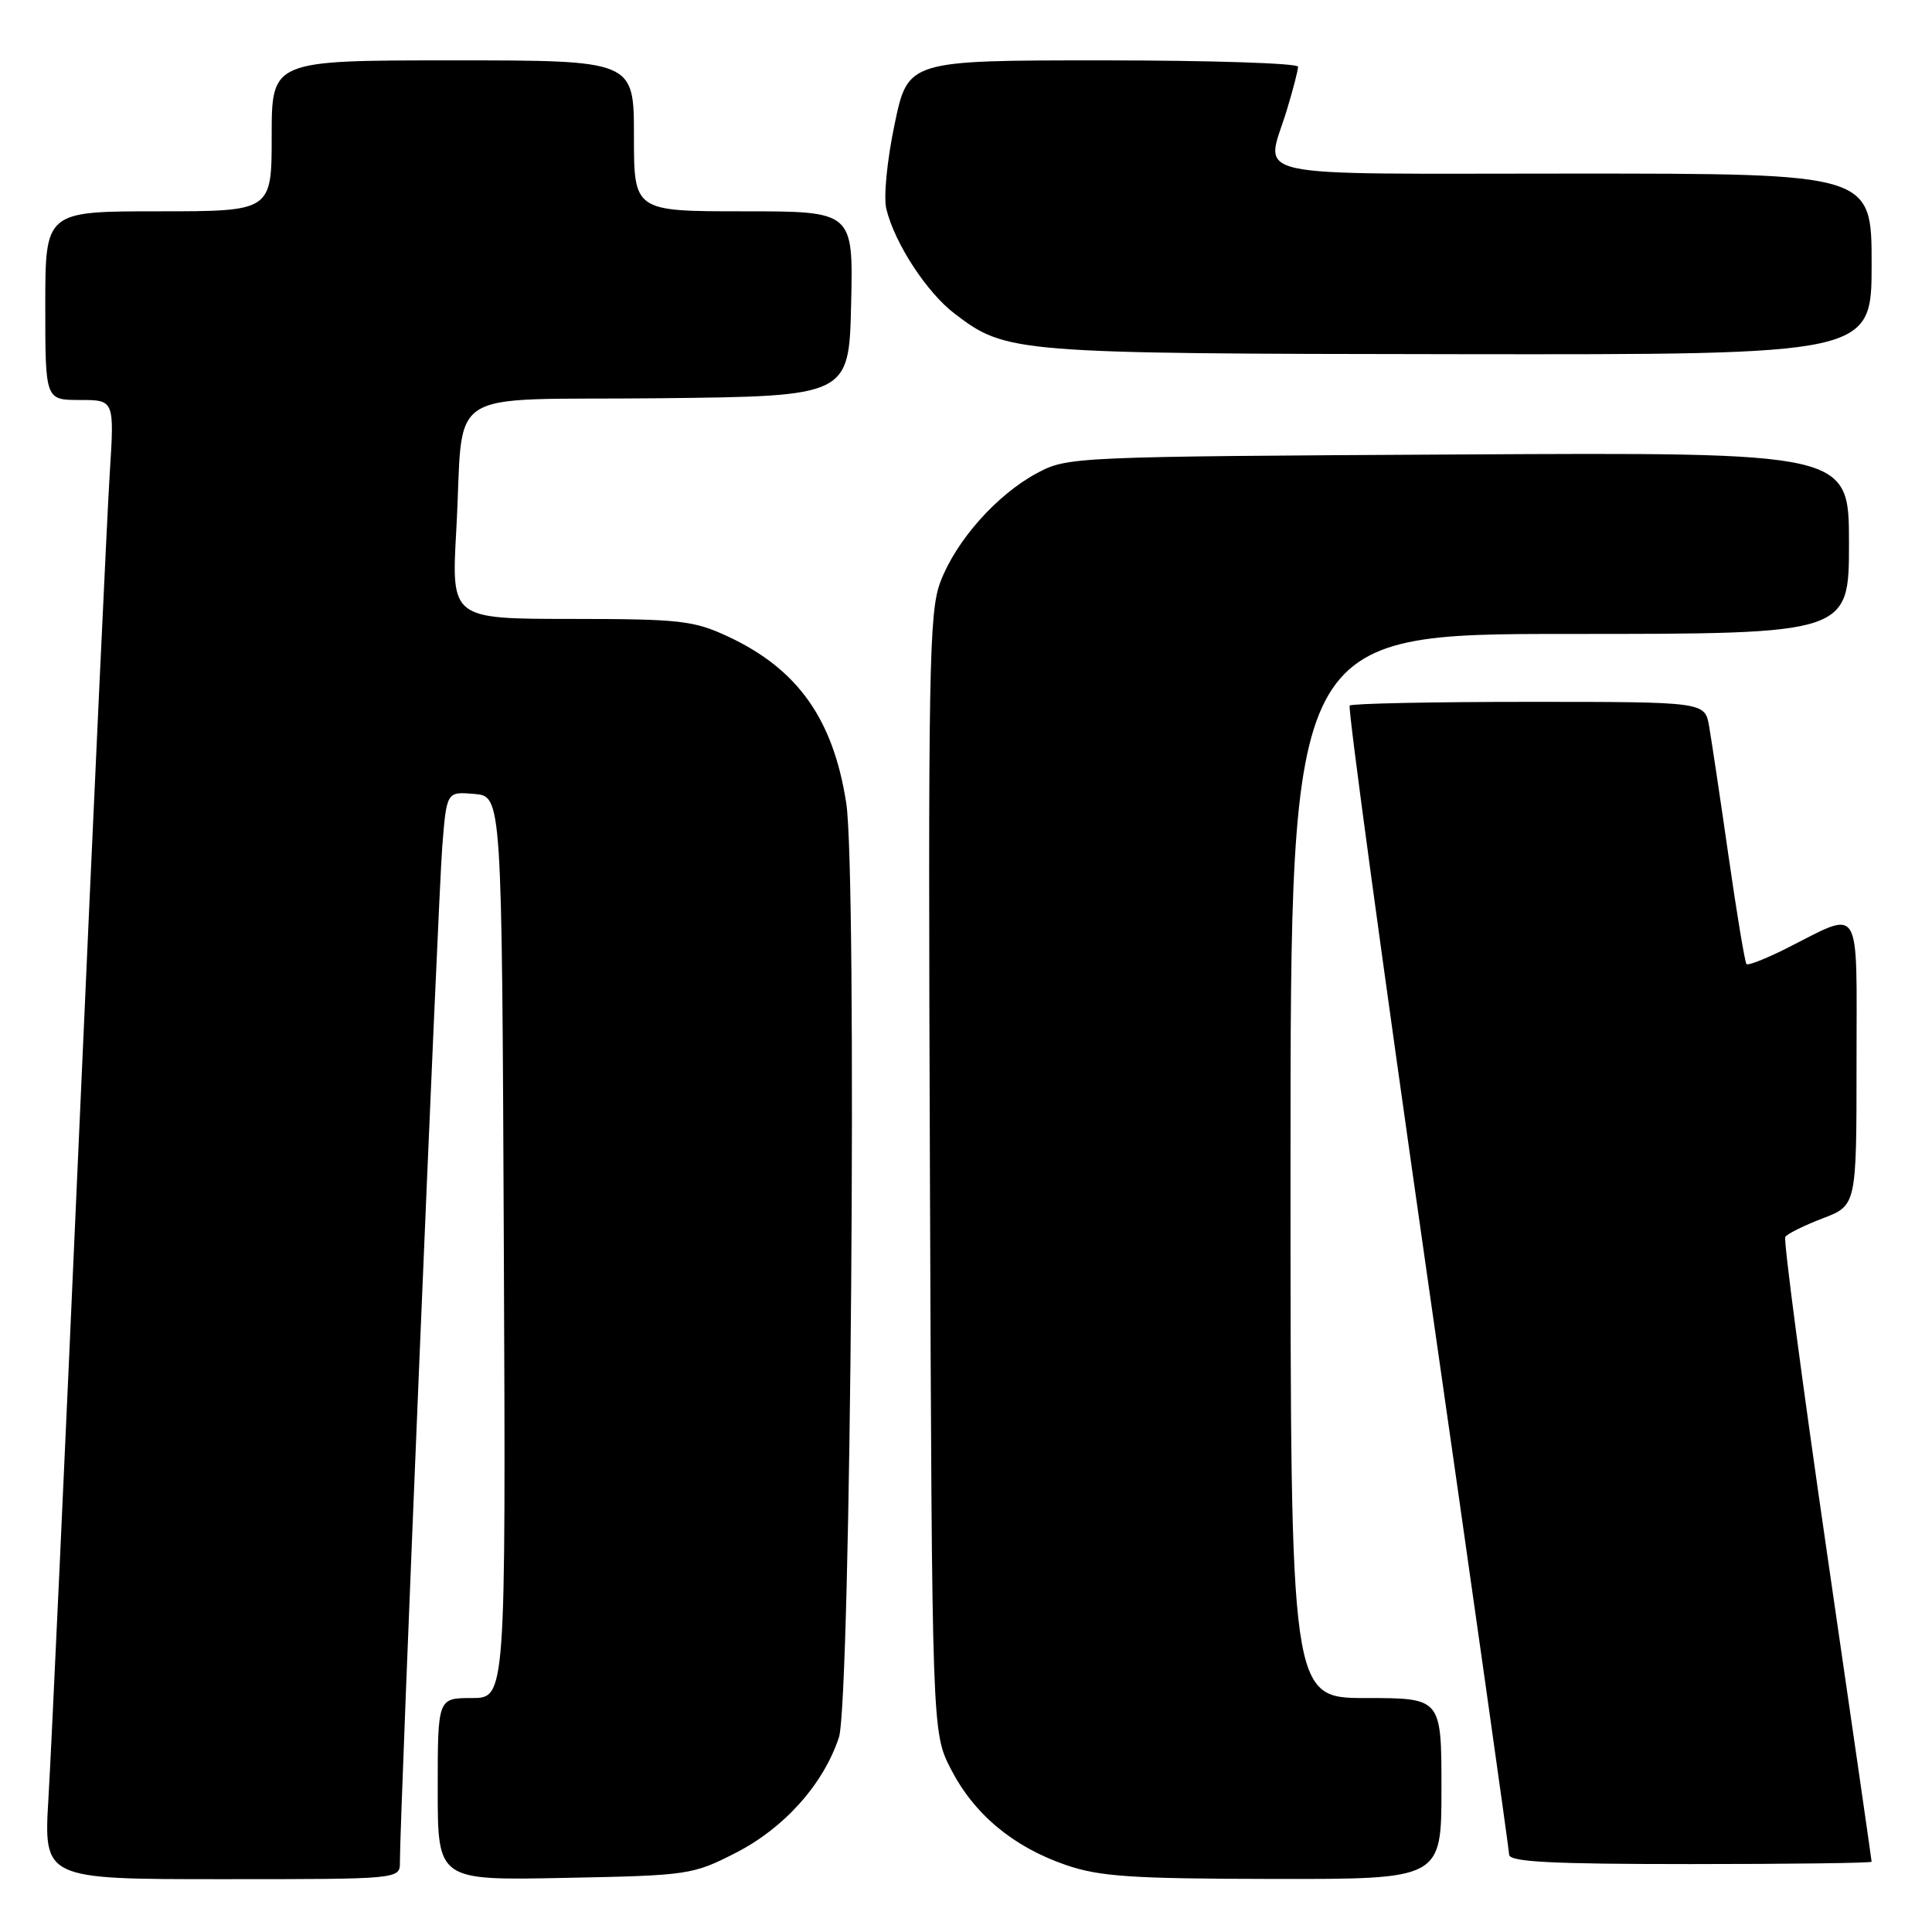 <?xml version="1.0" encoding="UTF-8" standalone="no"?>
<!DOCTYPE svg PUBLIC "-//W3C//DTD SVG 1.1//EN" "http://www.w3.org/Graphics/SVG/1.1/DTD/svg11.dtd" >
<svg xmlns="http://www.w3.org/2000/svg" xmlns:xlink="http://www.w3.org/1999/xlink" version="1.1" viewBox="0 0 256 256">
 <g >
 <path fill="currentColor"
d=" M 52.99 246.75 C 52.95 241.48 58.07 118.84 58.60 112.20 C 59.18 104.89 59.18 104.89 62.84 105.20 C 66.50 105.50 66.50 105.50 66.76 165.25 C 67.02 225.00 67.02 225.00 62.51 225.00 C 58.00 225.00 58.00 225.00 58.00 237.08 C 58.00 249.17 58.00 249.17 74.83 248.83 C 91.26 248.51 91.79 248.43 97.53 245.49 C 103.93 242.21 109.10 236.43 111.16 230.22 C 112.74 225.45 113.60 115.86 112.13 106.40 C 110.40 95.27 105.71 88.67 96.50 84.36 C 91.92 82.22 90.16 82.02 75.65 82.01 C 59.80 82.00 59.80 82.00 60.46 70.25 C 61.54 50.85 58.12 53.08 87.33 52.77 C 112.50 52.50 112.50 52.50 112.78 40.25 C 113.06 28.00 113.06 28.00 98.53 28.00 C 84.00 28.00 84.00 28.00 84.00 18.00 C 84.00 8.00 84.00 8.00 60.00 8.00 C 36.00 8.00 36.00 8.00 36.00 18.00 C 36.00 28.00 36.00 28.00 21.00 28.00 C 6.00 28.00 6.00 28.00 6.00 40.50 C 6.00 53.00 6.00 53.00 10.58 53.00 C 15.16 53.00 15.16 53.00 14.54 62.75 C 14.20 68.11 12.38 107.38 10.49 150.00 C 8.61 192.62 6.78 232.34 6.42 238.25 C 5.78 249.00 5.78 249.00 29.39 249.00 C 53.00 249.00 53.00 249.00 52.99 246.75 Z  M 191.00 237.00 C 191.00 225.00 191.00 225.00 181.00 225.00 C 171.00 225.00 171.00 225.00 171.00 154.50 C 171.00 84.00 171.00 84.00 208.00 84.00 C 245.00 84.00 245.00 84.00 245.00 71.97 C 245.00 59.93 245.00 59.93 193.25 60.22 C 142.28 60.50 141.44 60.53 137.43 62.68 C 132.10 65.53 126.69 71.61 124.61 77.10 C 123.10 81.09 122.97 88.37 123.22 155.53 C 123.50 229.55 123.50 229.55 126.00 234.42 C 129.08 240.40 134.23 244.70 141.20 247.11 C 145.70 248.66 149.85 248.94 168.75 248.97 C 191.00 249.00 191.00 249.00 191.00 237.00 Z  M 248.00 246.69 C 248.00 246.51 245.32 227.98 242.05 205.51 C 238.78 183.03 236.31 164.31 236.56 163.90 C 236.81 163.49 239.04 162.39 241.51 161.44 C 246.00 159.73 246.00 159.73 246.00 140.80 C 246.00 119.24 246.83 120.58 236.65 125.70 C 233.98 127.04 231.63 127.96 231.42 127.75 C 231.21 127.54 230.14 121.10 229.04 113.44 C 227.94 105.77 226.78 98.04 226.47 96.25 C 225.91 93.00 225.91 93.00 202.62 93.00 C 189.81 93.00 179.11 93.22 178.84 93.49 C 178.57 93.76 183.21 127.85 189.14 169.24 C 195.08 210.63 199.95 245.06 199.97 245.75 C 199.99 246.71 205.48 247.00 224.00 247.00 C 237.20 247.00 248.00 246.86 248.00 246.69 Z  M 248.00 35.00 C 248.00 23.00 248.00 23.00 208.50 23.00 C 163.85 23.00 167.70 23.85 170.51 14.59 C 171.33 11.89 172.00 9.30 172.00 8.84 C 172.00 8.38 160.37 8.00 146.16 8.00 C 120.31 8.00 120.31 8.00 118.54 16.46 C 117.53 21.28 117.06 26.12 117.45 27.71 C 118.57 32.27 122.80 38.75 126.49 41.56 C 133.34 46.79 134.27 46.86 193.25 46.93 C 248.00 47.00 248.00 47.00 248.00 35.00 Z "/>
</g>
</svg>